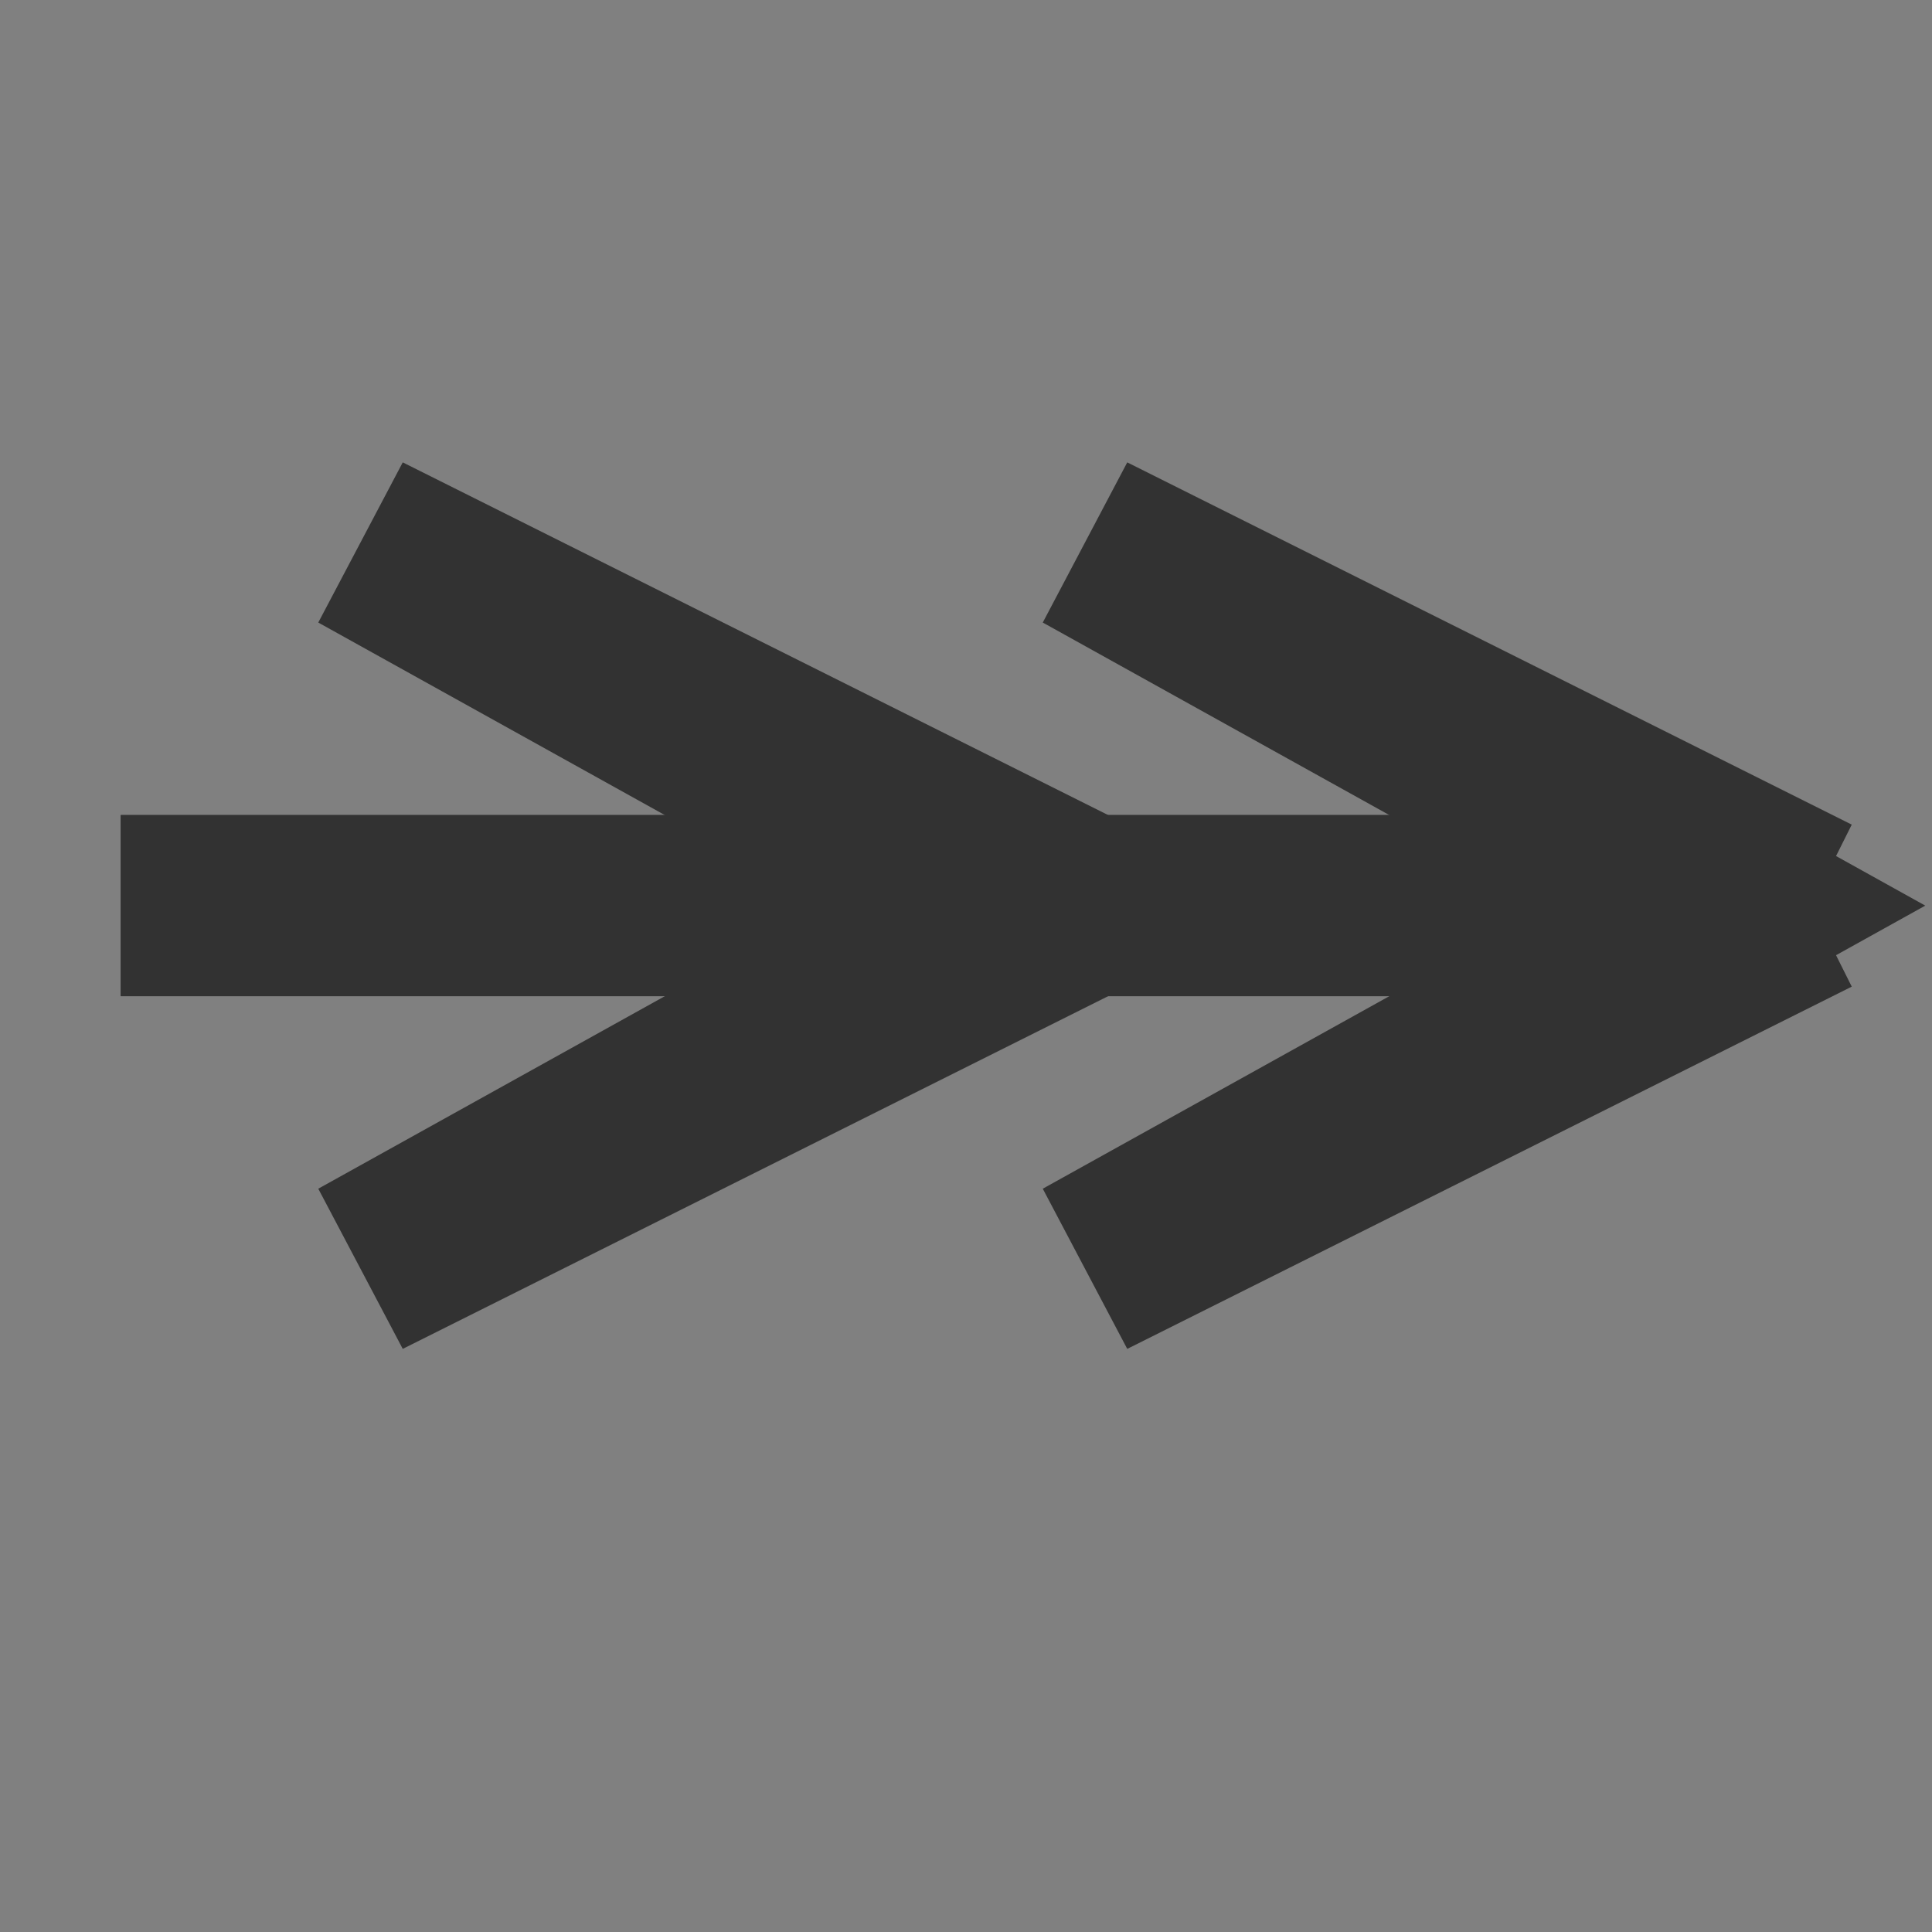 <svg xmlns="http://www.w3.org/2000/svg" version="1.1" xmlns:xlink="http://www.w3.org/1999/xlink" xmlns:svgjs="http://svgjs.dev/svgjs" width="32" height="32" viewbox="0 0 32 32"   shape-rendering="geometricPrecision">
<rect width="100%" height="100%" fill="#808080" stroke="none"/>
<g transform="translate(2, 15) ">
    <path fill="none" stroke="#323232FF" stroke-width="3"  d="M28 0L28 0L14 0L14 0L0 0L0 0"/>
    <path fill="none" stroke="#323232FF" stroke-width="3"  d="M28 0L28 0L14 0L14 0L0 0L0 0"/>
    <path fill="#FFFFFFFF" d="M28 0L16 -6L26.8 0L16 6L28 0M16 0L4 -6L14.8 0L4 6L16 0"/>
    <path fill="none" stroke="#323232FF" stroke-width="3"  d="M28 0L16 -6L26.8 0L16 6L28 0M16 0L4 -6L14.8 0L4 6L16 0"/>
</g>
</svg>